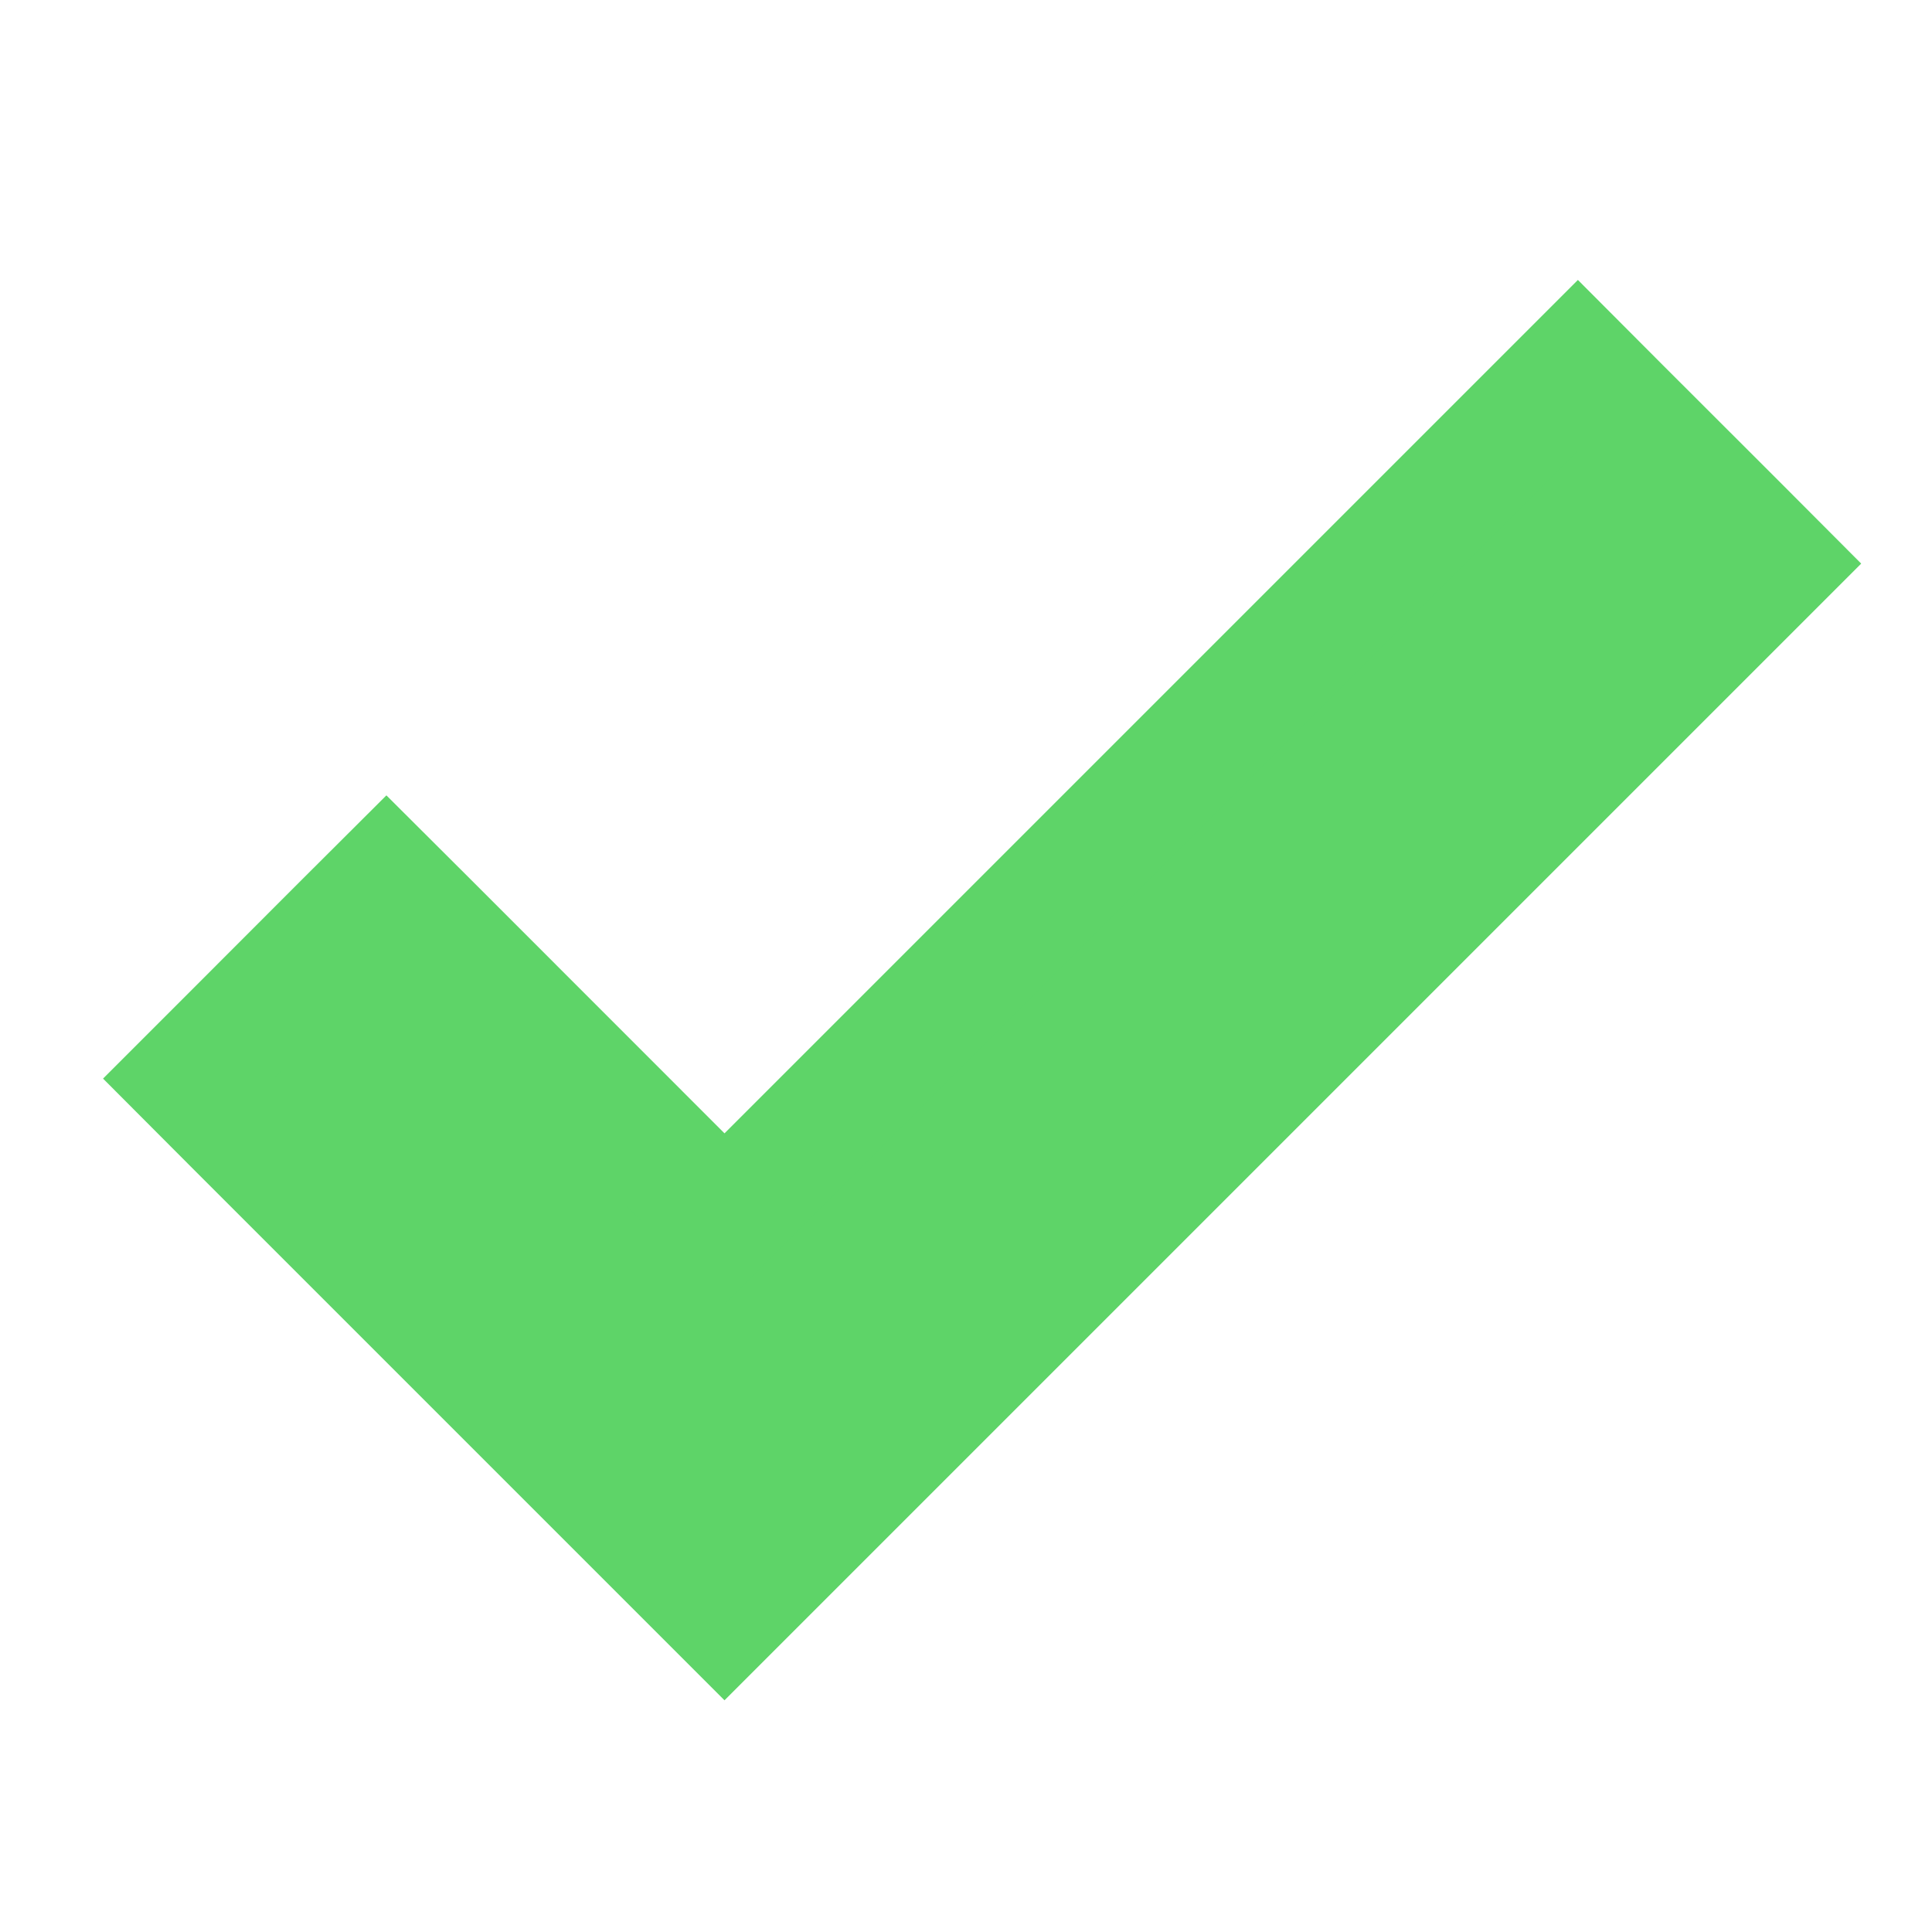 <svg width="16" height="16" viewBox="0 0 16 16" fill="none" xmlns="http://www.w3.org/2000/svg">
<path d="M6 10.093L3.554 7.646L3.2 7.293L2.846 7.646L1.913 8.58L1.56 8.933L1.913 9.287L5.646 13.02L6 13.374L6.354 13.02L14.354 5.02L14.707 4.667L14.354 4.313L13.42 3.38L13.067 3.026L12.713 3.38L6 10.093Z" fill="#5ED468" stroke="#5ED468"/>
</svg>
